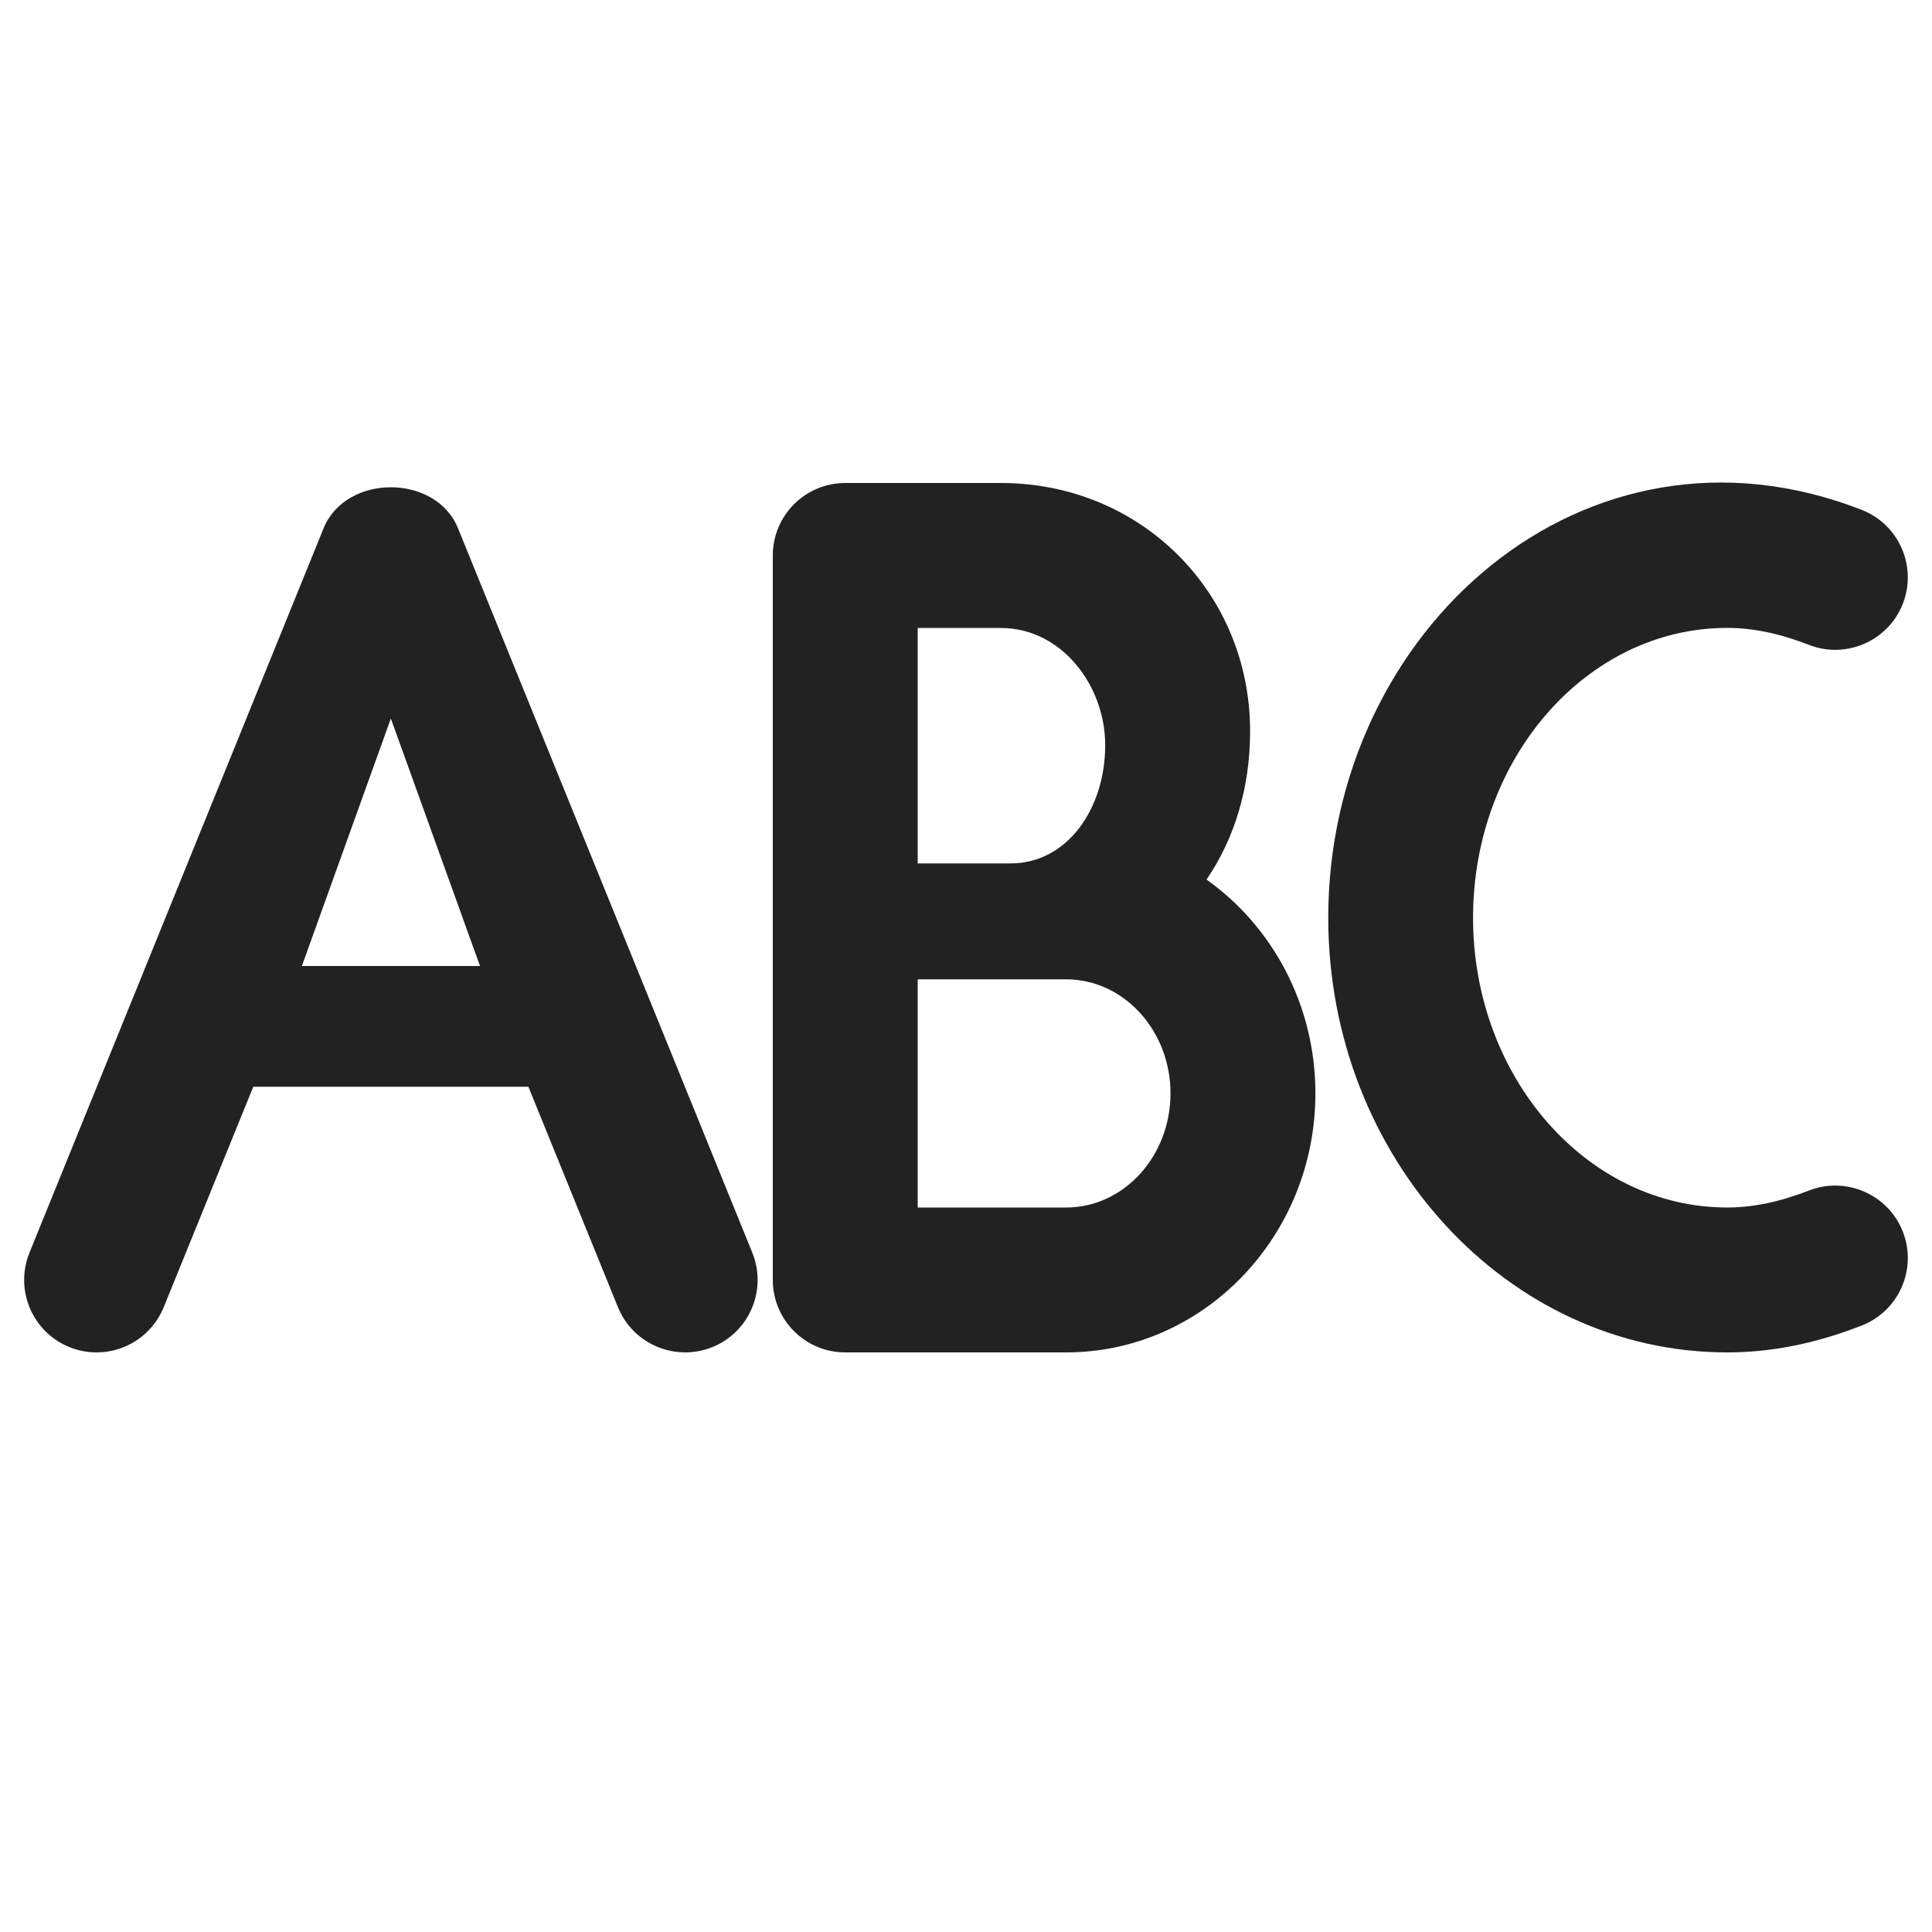 <svg xmlns="http://www.w3.org/2000/svg" width="20" height="20" viewBox="0 0 20 20"><path fill="#222" d="M7.788,12.968l-3.047-7.5c-.23-.565-1.16-.565-1.391,0L.305,12.968c-.155.384.029.821.413.977.093.038.188.055.282.055.296,0,.576-.176.695-.468l.927-2.282h2.848l.927,2.282c.157.385.595.567.978.413.384-.156.568-.593.413-.977ZM3.125,10l.921-2.562.923,2.562h-1.844Z"/><path fill="#222" d="M11.037,14h-2.287c-.414,0-.75-.336-.75-.75v-7.5c0-.414.336-.75.75-.75h1.612c1.446,0,2.579,1.129,2.579,2.57,0,.589-.164,1.115-.451,1.535.68.483,1.127,1.295,1.127,2.214,0,1.478-1.157,2.681-2.58,2.681ZM9.5,12.5h1.537c.596,0,1.08-.53,1.08-1.181,0-.651-.484-1.181-1.08-1.181h-1.537v2.362ZM9.5,8.938h.959c.597,0,.982-.575.982-1.224,0-.62-.454-1.213-1.079-1.213h-.862v2.438Z"/><path fill="#222" d="M17.88,14c-2.277,0-4.13-2.019-4.13-4.5,0-2.98,2.657-5.34,5.522-4.222.386.151.577.586.426.972-.15.385-.588.576-.971.426-.303-.118-.58-.176-.848-.176-1.45,0-2.63,1.346-2.63,3s1.18,3,2.63,3c.268,0,.545-.058.848-.176.383-.149.82.04.971.426.151.386-.04.821-.426.972-.479.187-.935.278-1.393.278Z"/></svg>